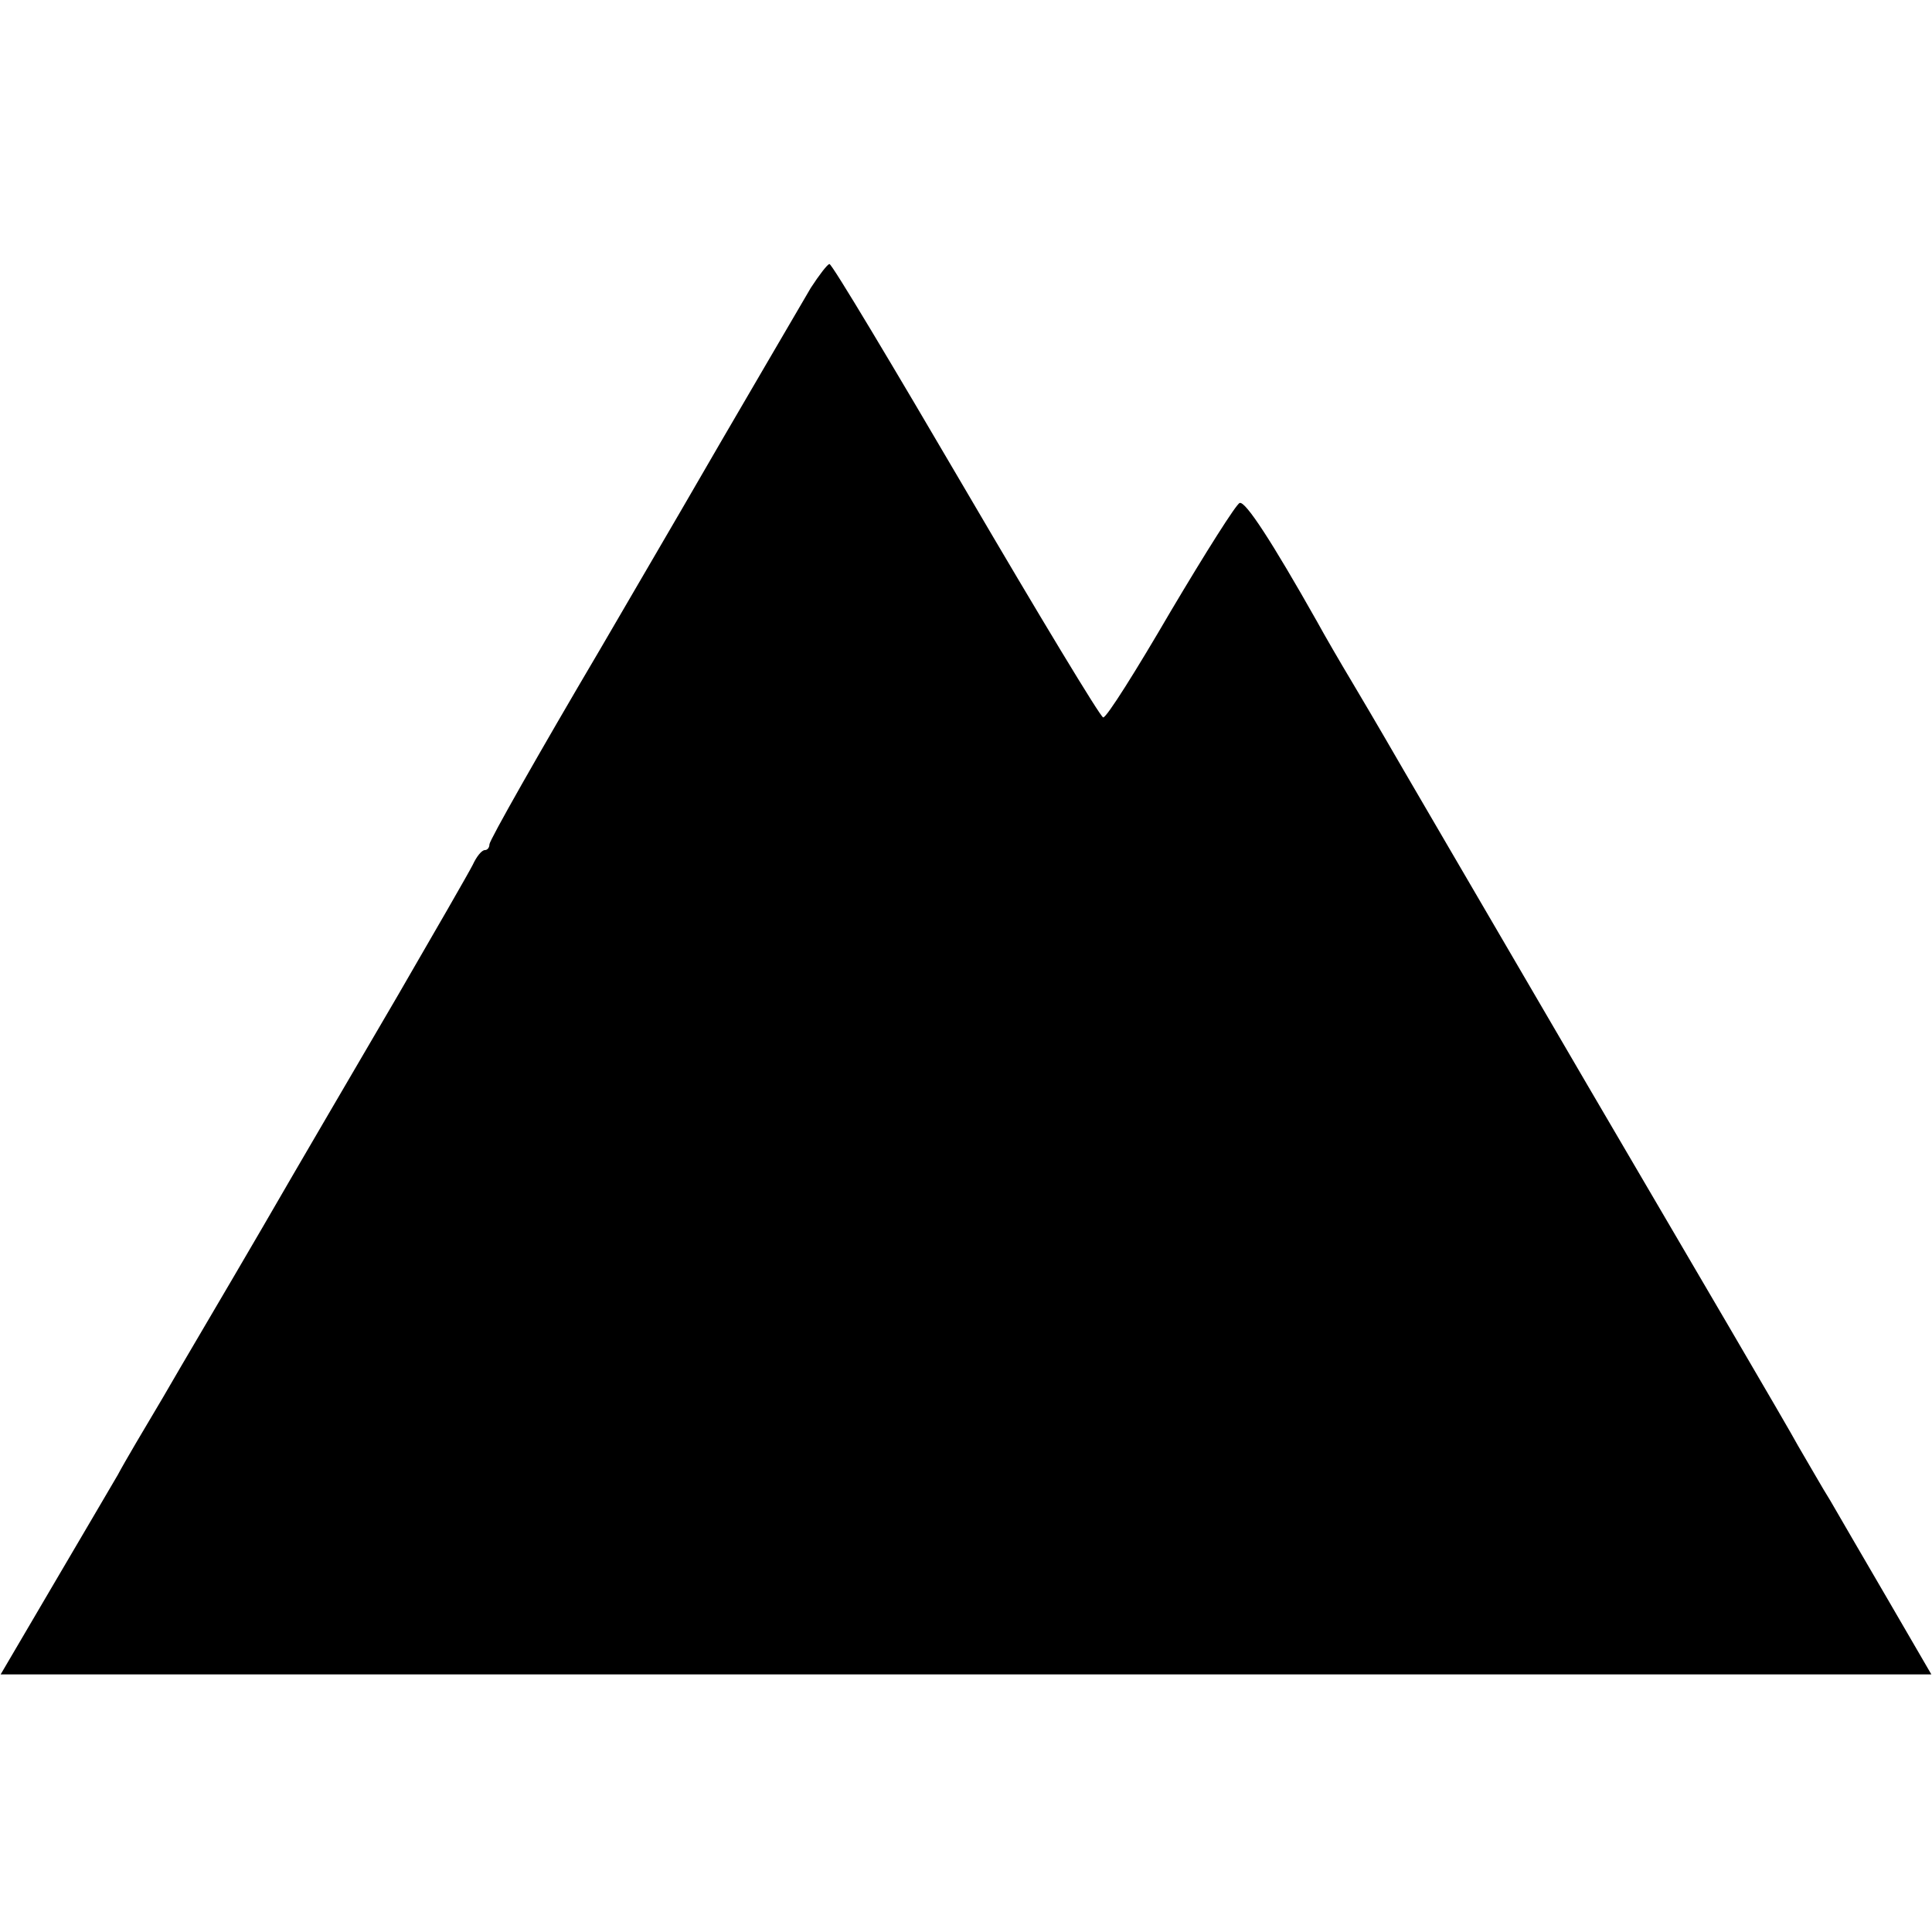 <?xml version="1.0" standalone="no"?>
<!DOCTYPE svg PUBLIC "-//W3C//DTD SVG 20010904//EN"
 "http://www.w3.org/TR/2001/REC-SVG-20010904/DTD/svg10.dtd">
<svg version="1.0" xmlns="http://www.w3.org/2000/svg"
 width="300pt" height="300pt" viewBox="0 0 300 300"
 preserveAspectRatio="xMidYMid meet">
<g transform="translate(0,300) scale(0.1,-0.1)"
fill="#000000" stroke="none">
<path d="M1259 2553 c-25 -43 -113 -193 -139 -238 -9 -16 -94 -162 -188 -323
-95 -161 -172 -297 -172 -303 0 -5 -3 -9 -7 -9 -5 0 -13 -10 -19 -23 -6 -12
-59 -104 -117 -204 -59 -101 -154 -263 -210 -360 -57 -98 -127 -216 -154 -263
-28 -47 -60 -101 -70 -120 -11 -19 -57 -97 -101 -172 l-81 -138 1499 0 1499 0
-68 117 c-38 65 -78 134 -89 153 -12 19 -34 58 -50 85 -15 28 -163 280 -327
560 -164 281 -306 524 -315 540 -10 17 -32 55 -50 85 -18 30 -43 73 -55 95
-70 124 -111 187 -120 184 -5 -1 -53 -77 -107 -168 -53 -91 -100 -166 -105
-165 -4 0 -100 159 -213 352 -113 193 -208 352 -212 352 -3 0 -16 -17 -29 -37z"/>
</g>
</svg>
